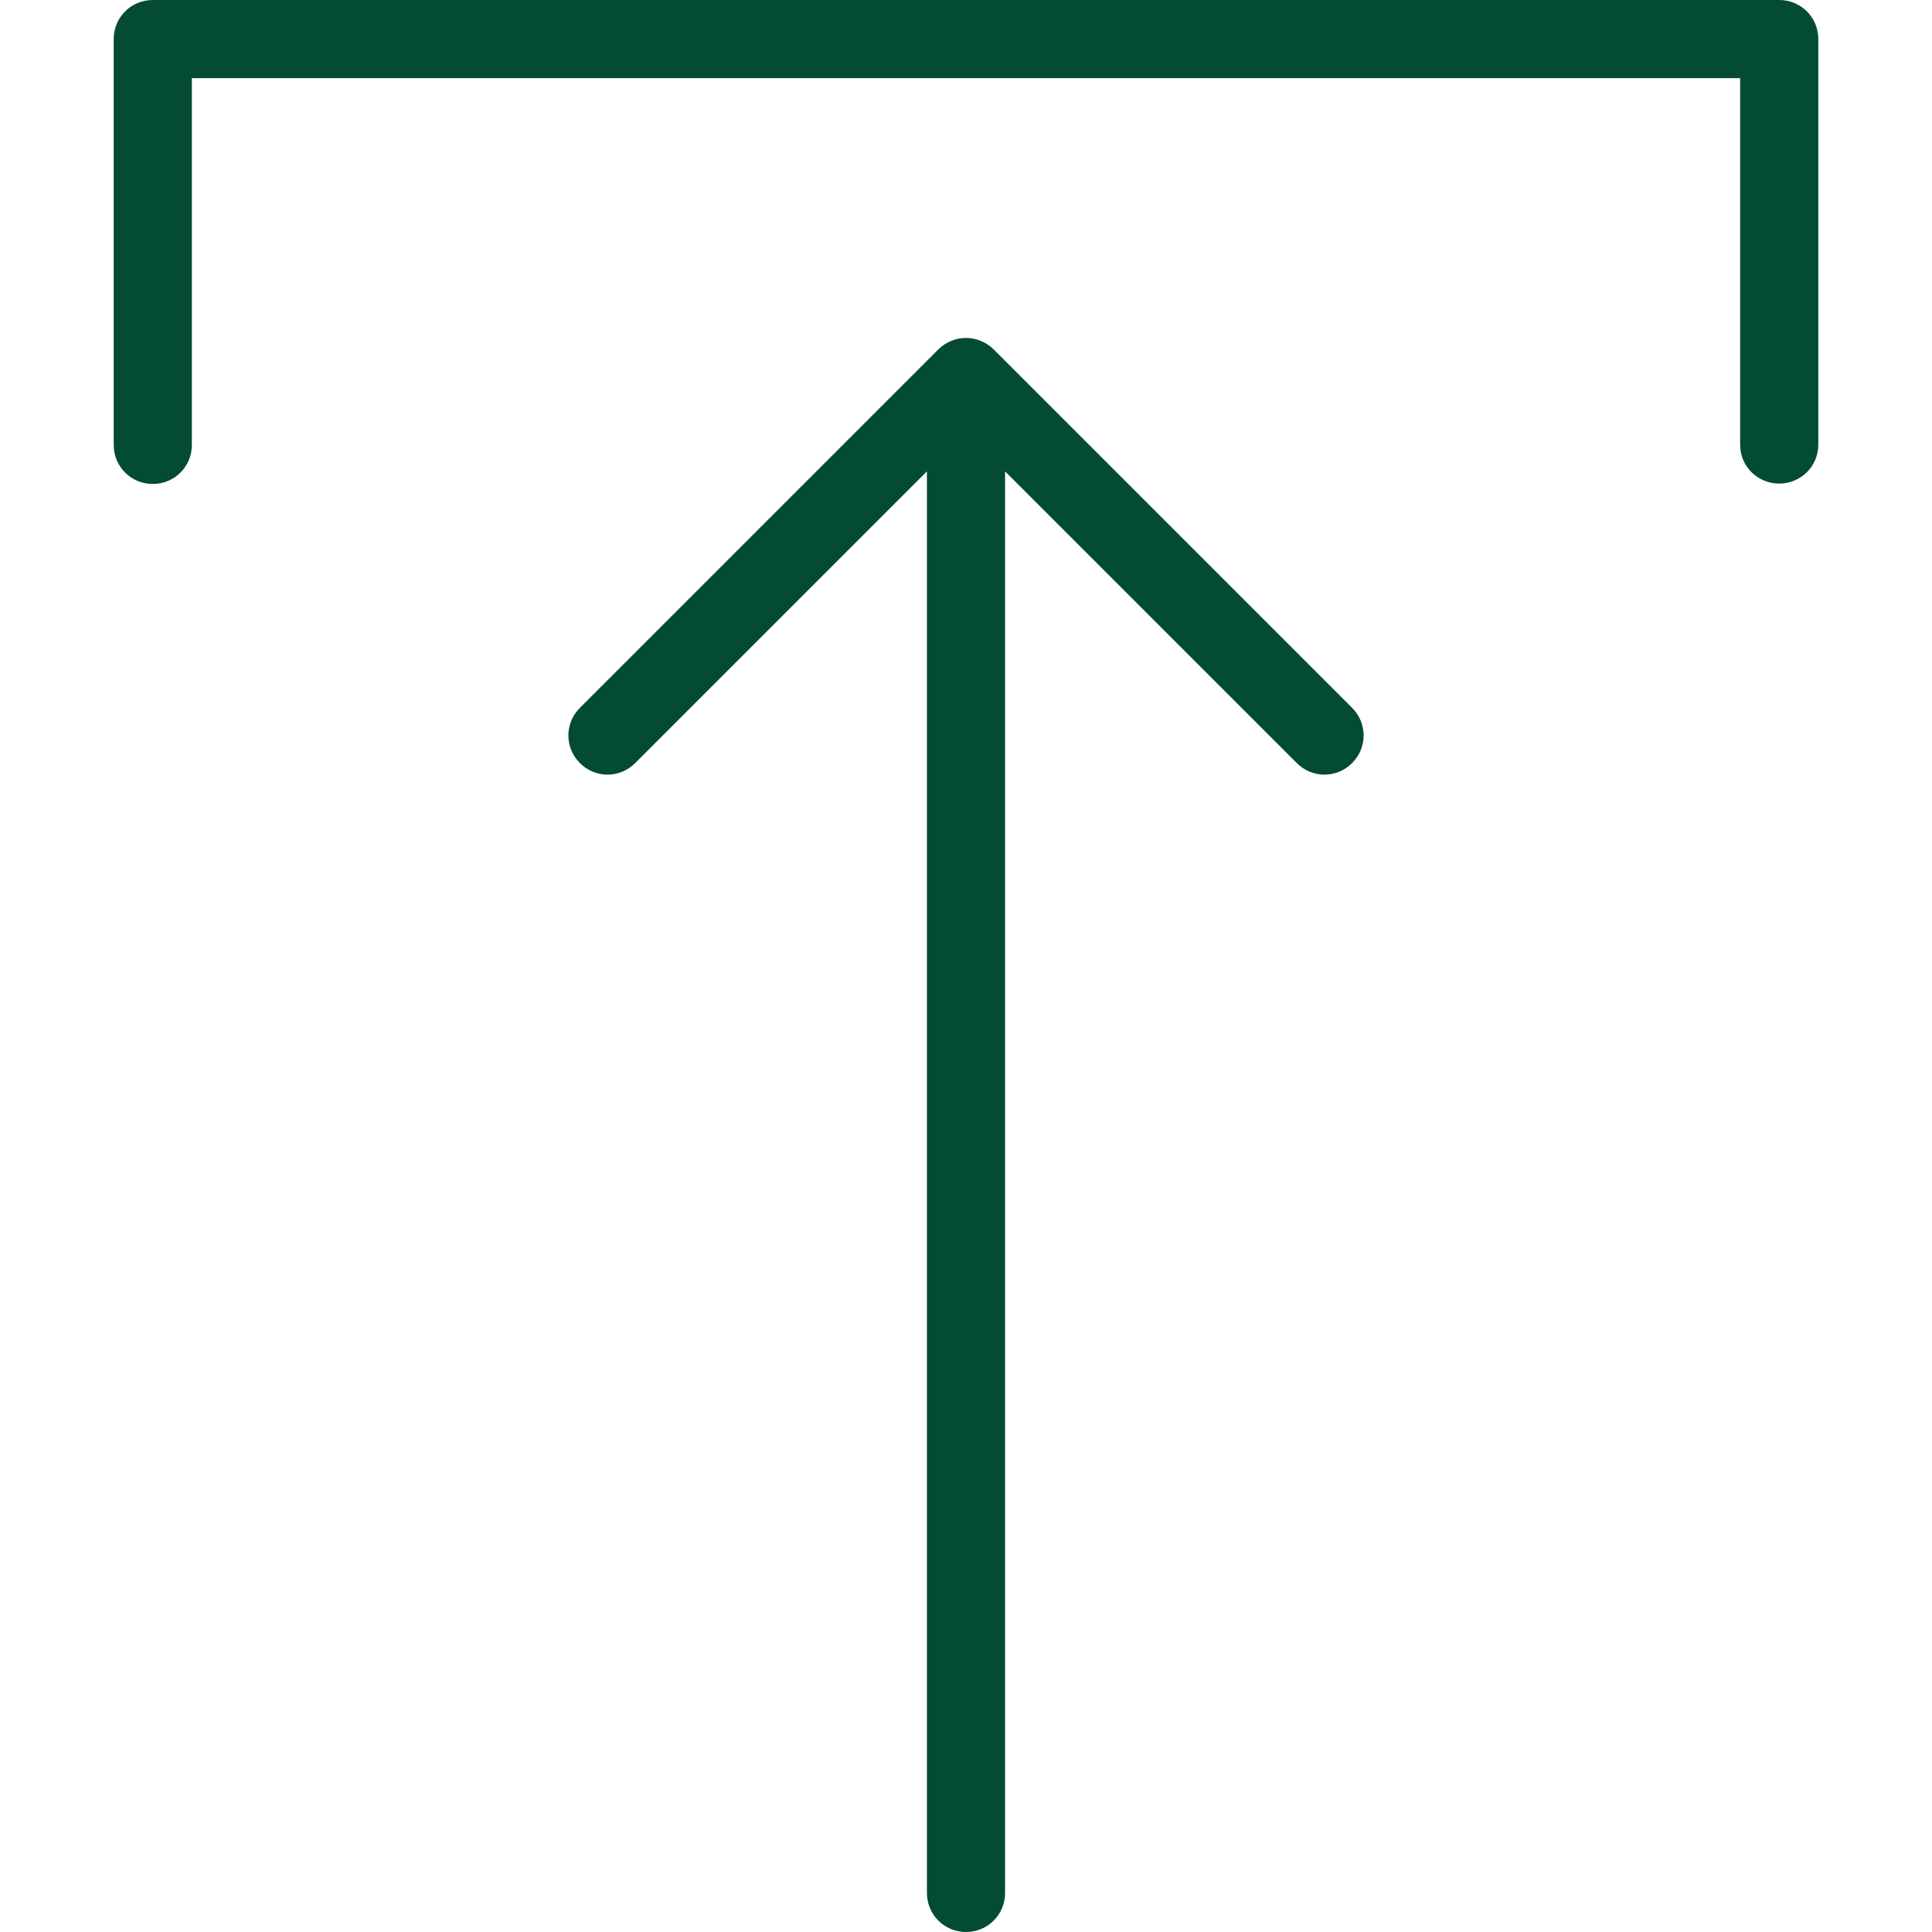 <?xml version="1.0"?>
<svg xmlns="http://www.w3.org/2000/svg" xmlns:xlink="http://www.w3.org/1999/xlink" version="1.1" id="Layer_1" x="0px" y="0px" viewBox="0 0 489.4 489.4" style="enable-background:new 0 0 489.4 489.4;" xml:space="preserve" width="512px" height="512px" class=""><g><g>
	<g>
		<path style="fill:#044B35" d="M244.7,489.4c5.5,0,9.9-4.4,9.9-9.9V119.4l73.9,73.9c3.9,3.9,10.1,3.9,14,0s3.9-10.1,0-14    l-90.8-90.8c-1.9-1.9-4.5-2.9-7-2.9s-5.1,1-7,2.9l-90.8,90.8c-3.9,3.9-3.9,10.1,0,14s10.1,3.9,14,0l73.9-73.9v360.1    C234.8,485,239.2,489.4,244.7,489.4z" data-original="#3C92CA" class="" data-old_color="#044b35"/>
		<path style="fill:#044B35" d="M450.7,122.5c5.5,0,9.9-4.4,9.9-9.9V9.9c0-5.5-4.4-9.9-9.9-9.9h-412c-5.5,0-9.9,4.4-9.9,9.9v102.8    c0,5.5,4.4,9.9,9.9,9.9s9.9-4.4,9.9-9.9V19.8h392.2v92.9C440.8,118.1,445.2,122.5,450.7,122.5z" data-original="#2C2F33" class="active-path" data-old_color="#044b35"/>
	</g>
</g></g> </svg>
